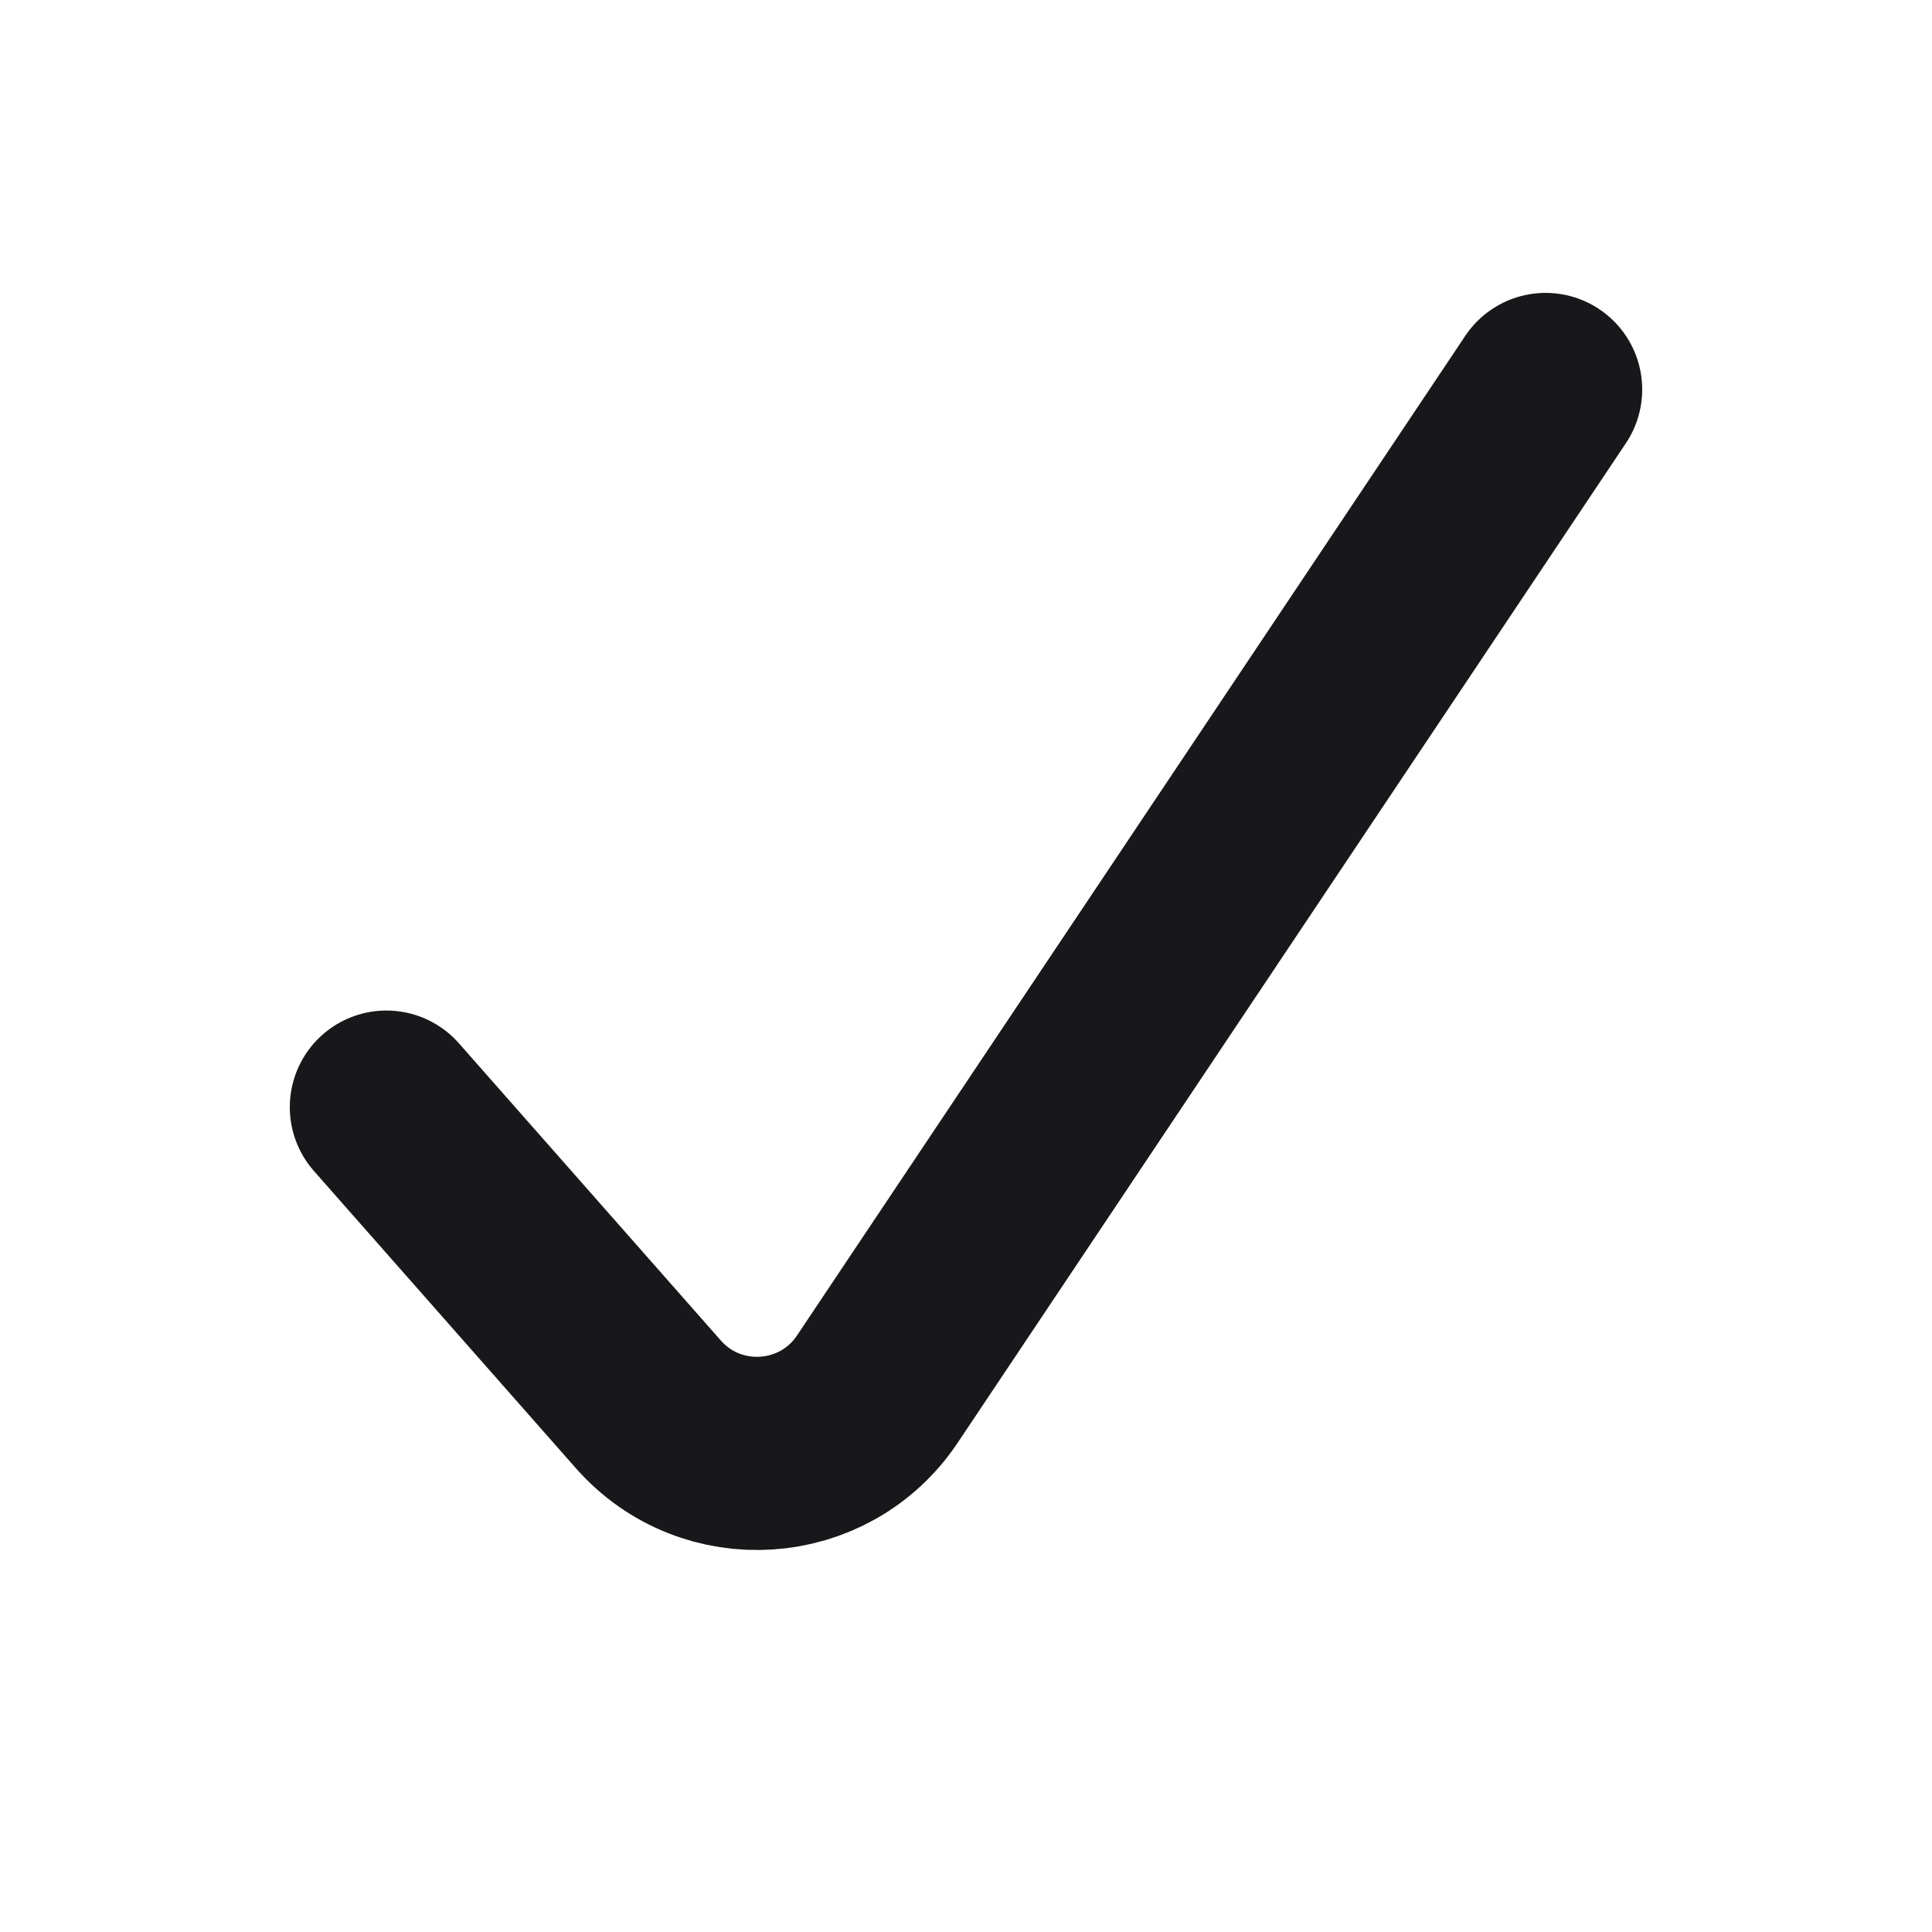 <svg width="20" height="20" viewBox="0 0 20 20" fill="none" xmlns="http://www.w3.org/2000/svg">
<g id="Icon/check">
<path id="Vector" d="M4 11.461L6.711 14.537C7.362 15.276 8.536 15.198 9.083 14.379L16 4.032" stroke="#18181B" stroke-width="10%" stroke-linecap="round" stroke-linejoin="round"/>
</g>
</svg>
